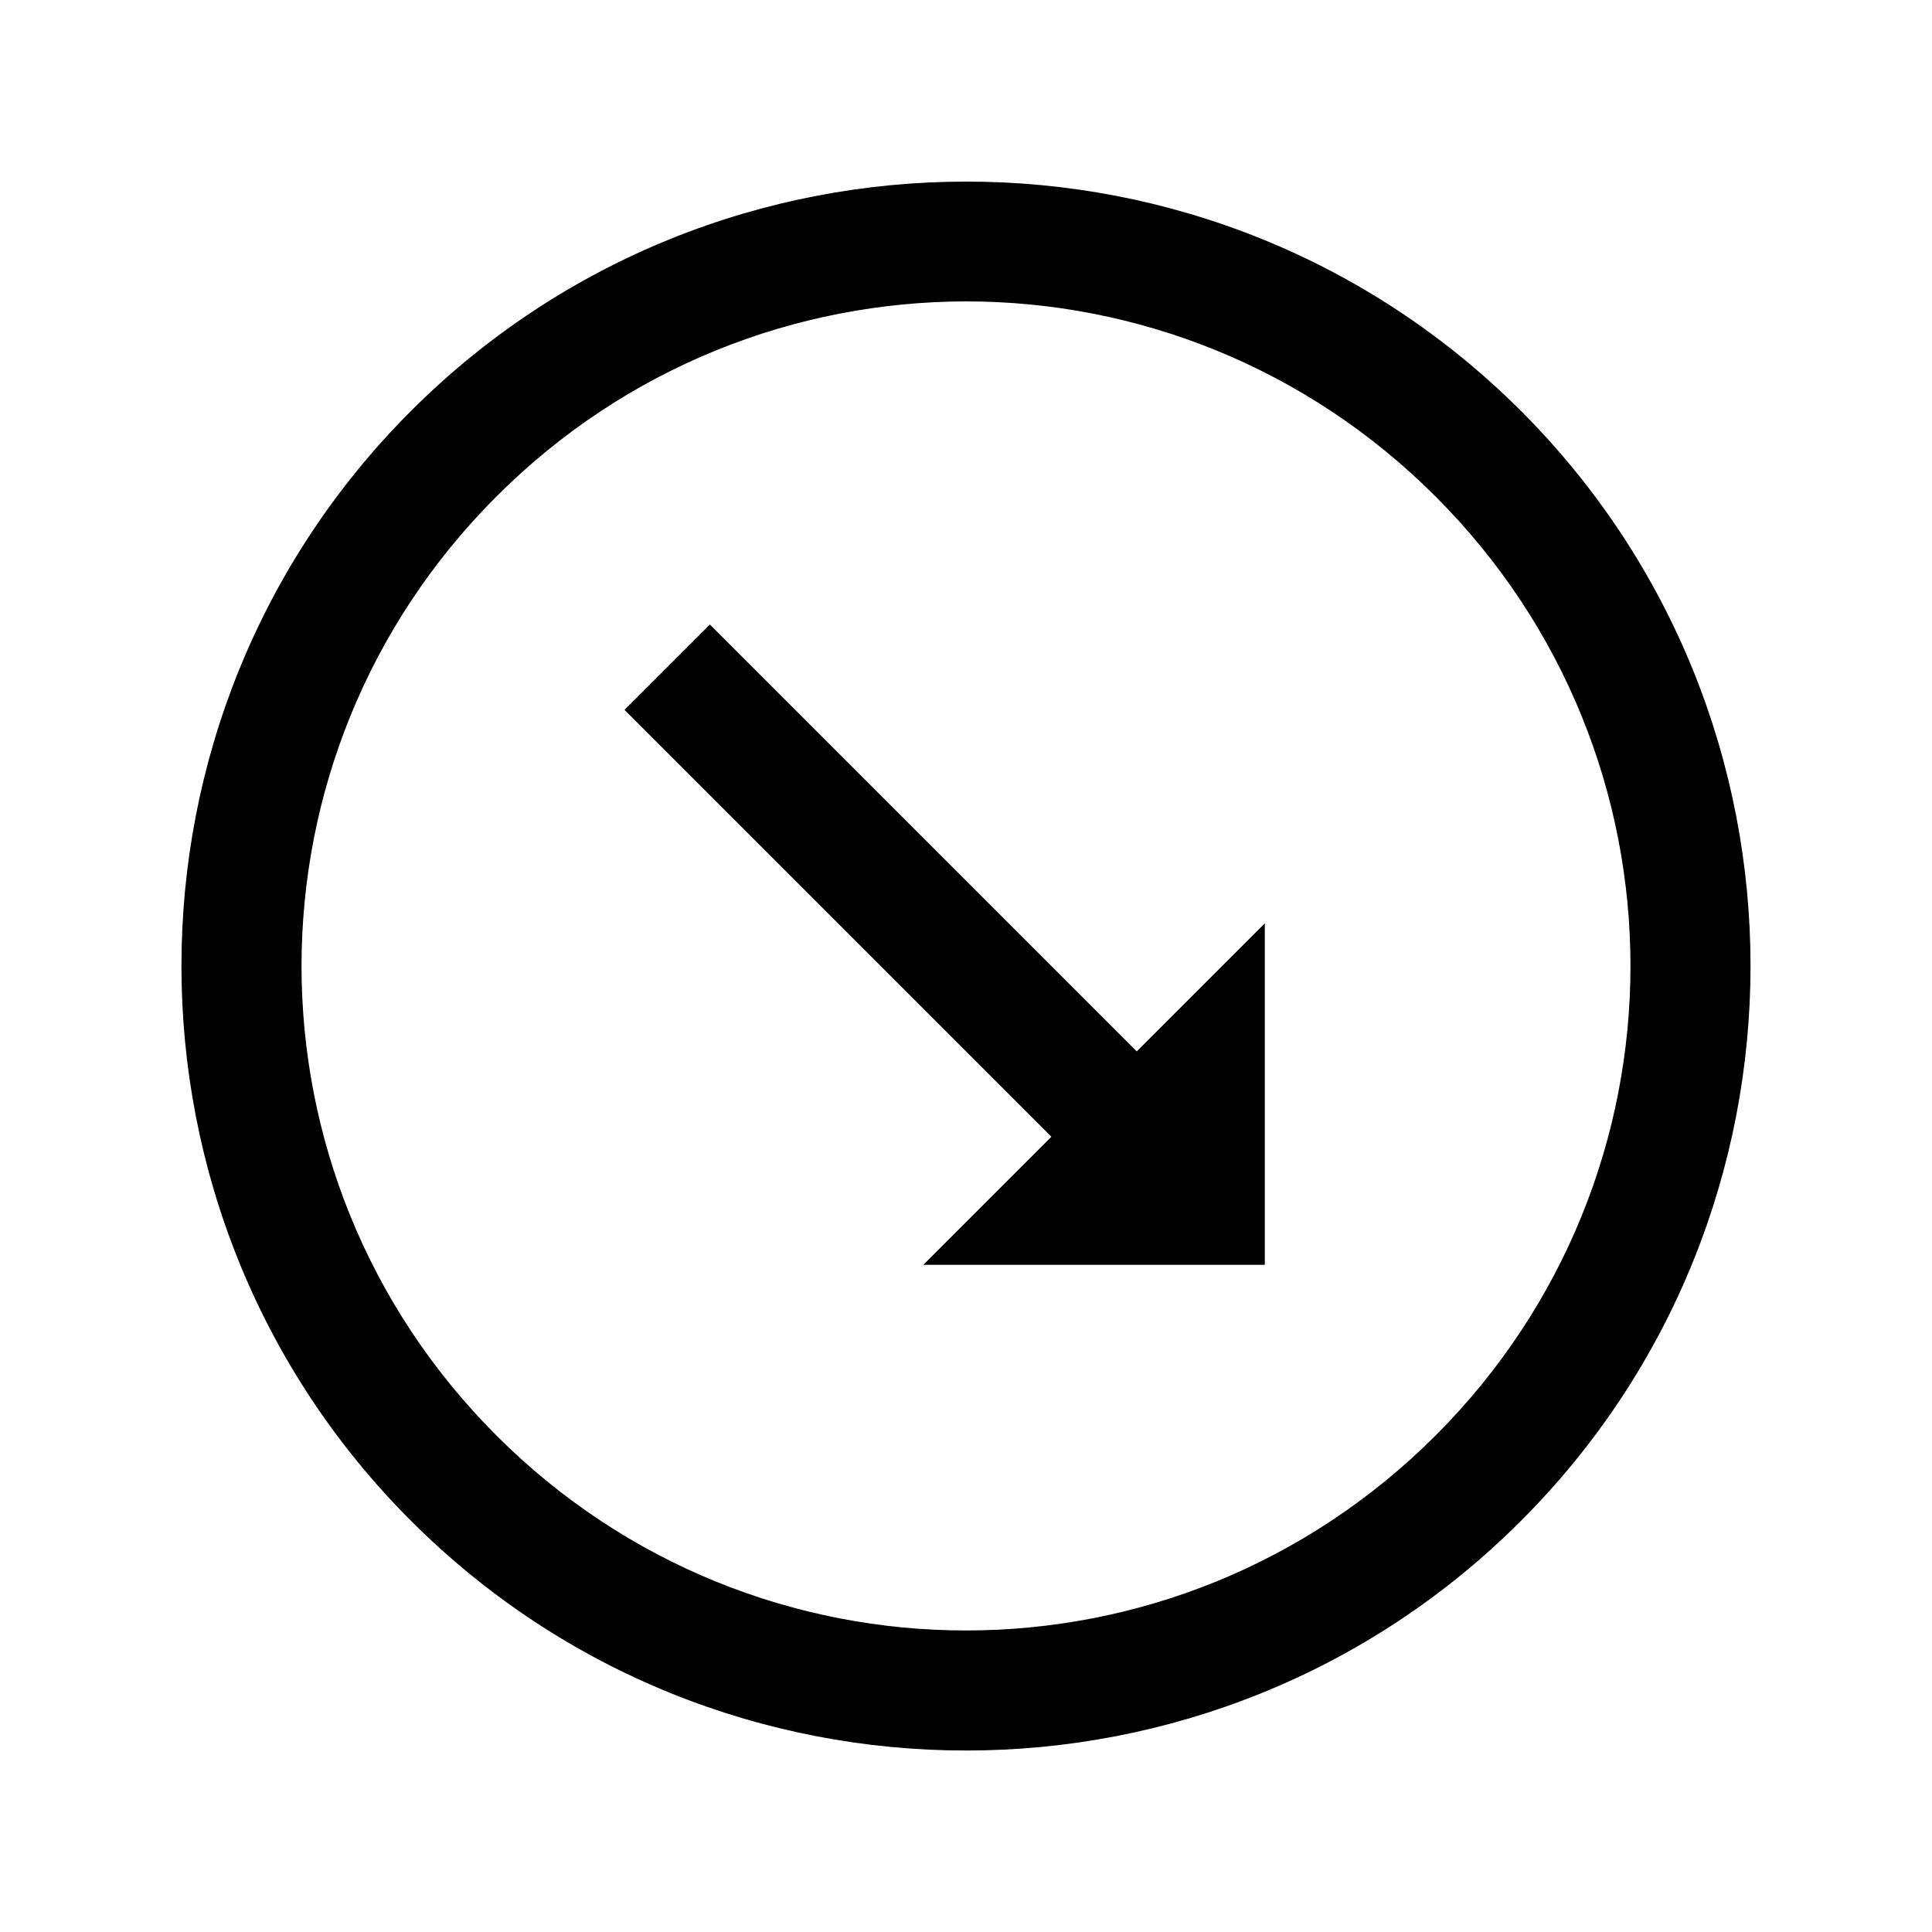 <?xml version="1.0" encoding="UTF-8"?>
<svg xmlns="http://www.w3.org/2000/svg" xmlns:xlink="http://www.w3.org/1999/xlink" viewBox="0 0 32 32" version="1.1">
<g>
<path d="M 16 3.008 C 12.672 3.008 9.34 4.273 6.805 6.809 C 1.738 11.879 1.738 20.125 6.809 25.191 C 11.879 30.262 20.125 30.262 25.191 25.191 C 30.262 20.121 30.262 11.875 25.191 6.805 C 22.656 4.273 19.328 3.004 16 3.008 Z M 16 4.992 C 18.812 4.992 21.625 6.07 23.777 8.223 C 28.082 12.527 28.082 19.473 23.777 23.777 C 19.473 28.082 12.527 28.082 8.223 23.777 C 3.918 19.473 3.918 12.527 8.223 8.223 C 10.375 6.07 13.188 4.996 16 4.992 Z M 11.758 10.344 L 10.344 11.758 L 17.414 18.828 L 15.293 20.949 L 20.949 20.949 L 20.949 15.293 L 18.828 17.414 Z "></path>
</g>
</svg>
